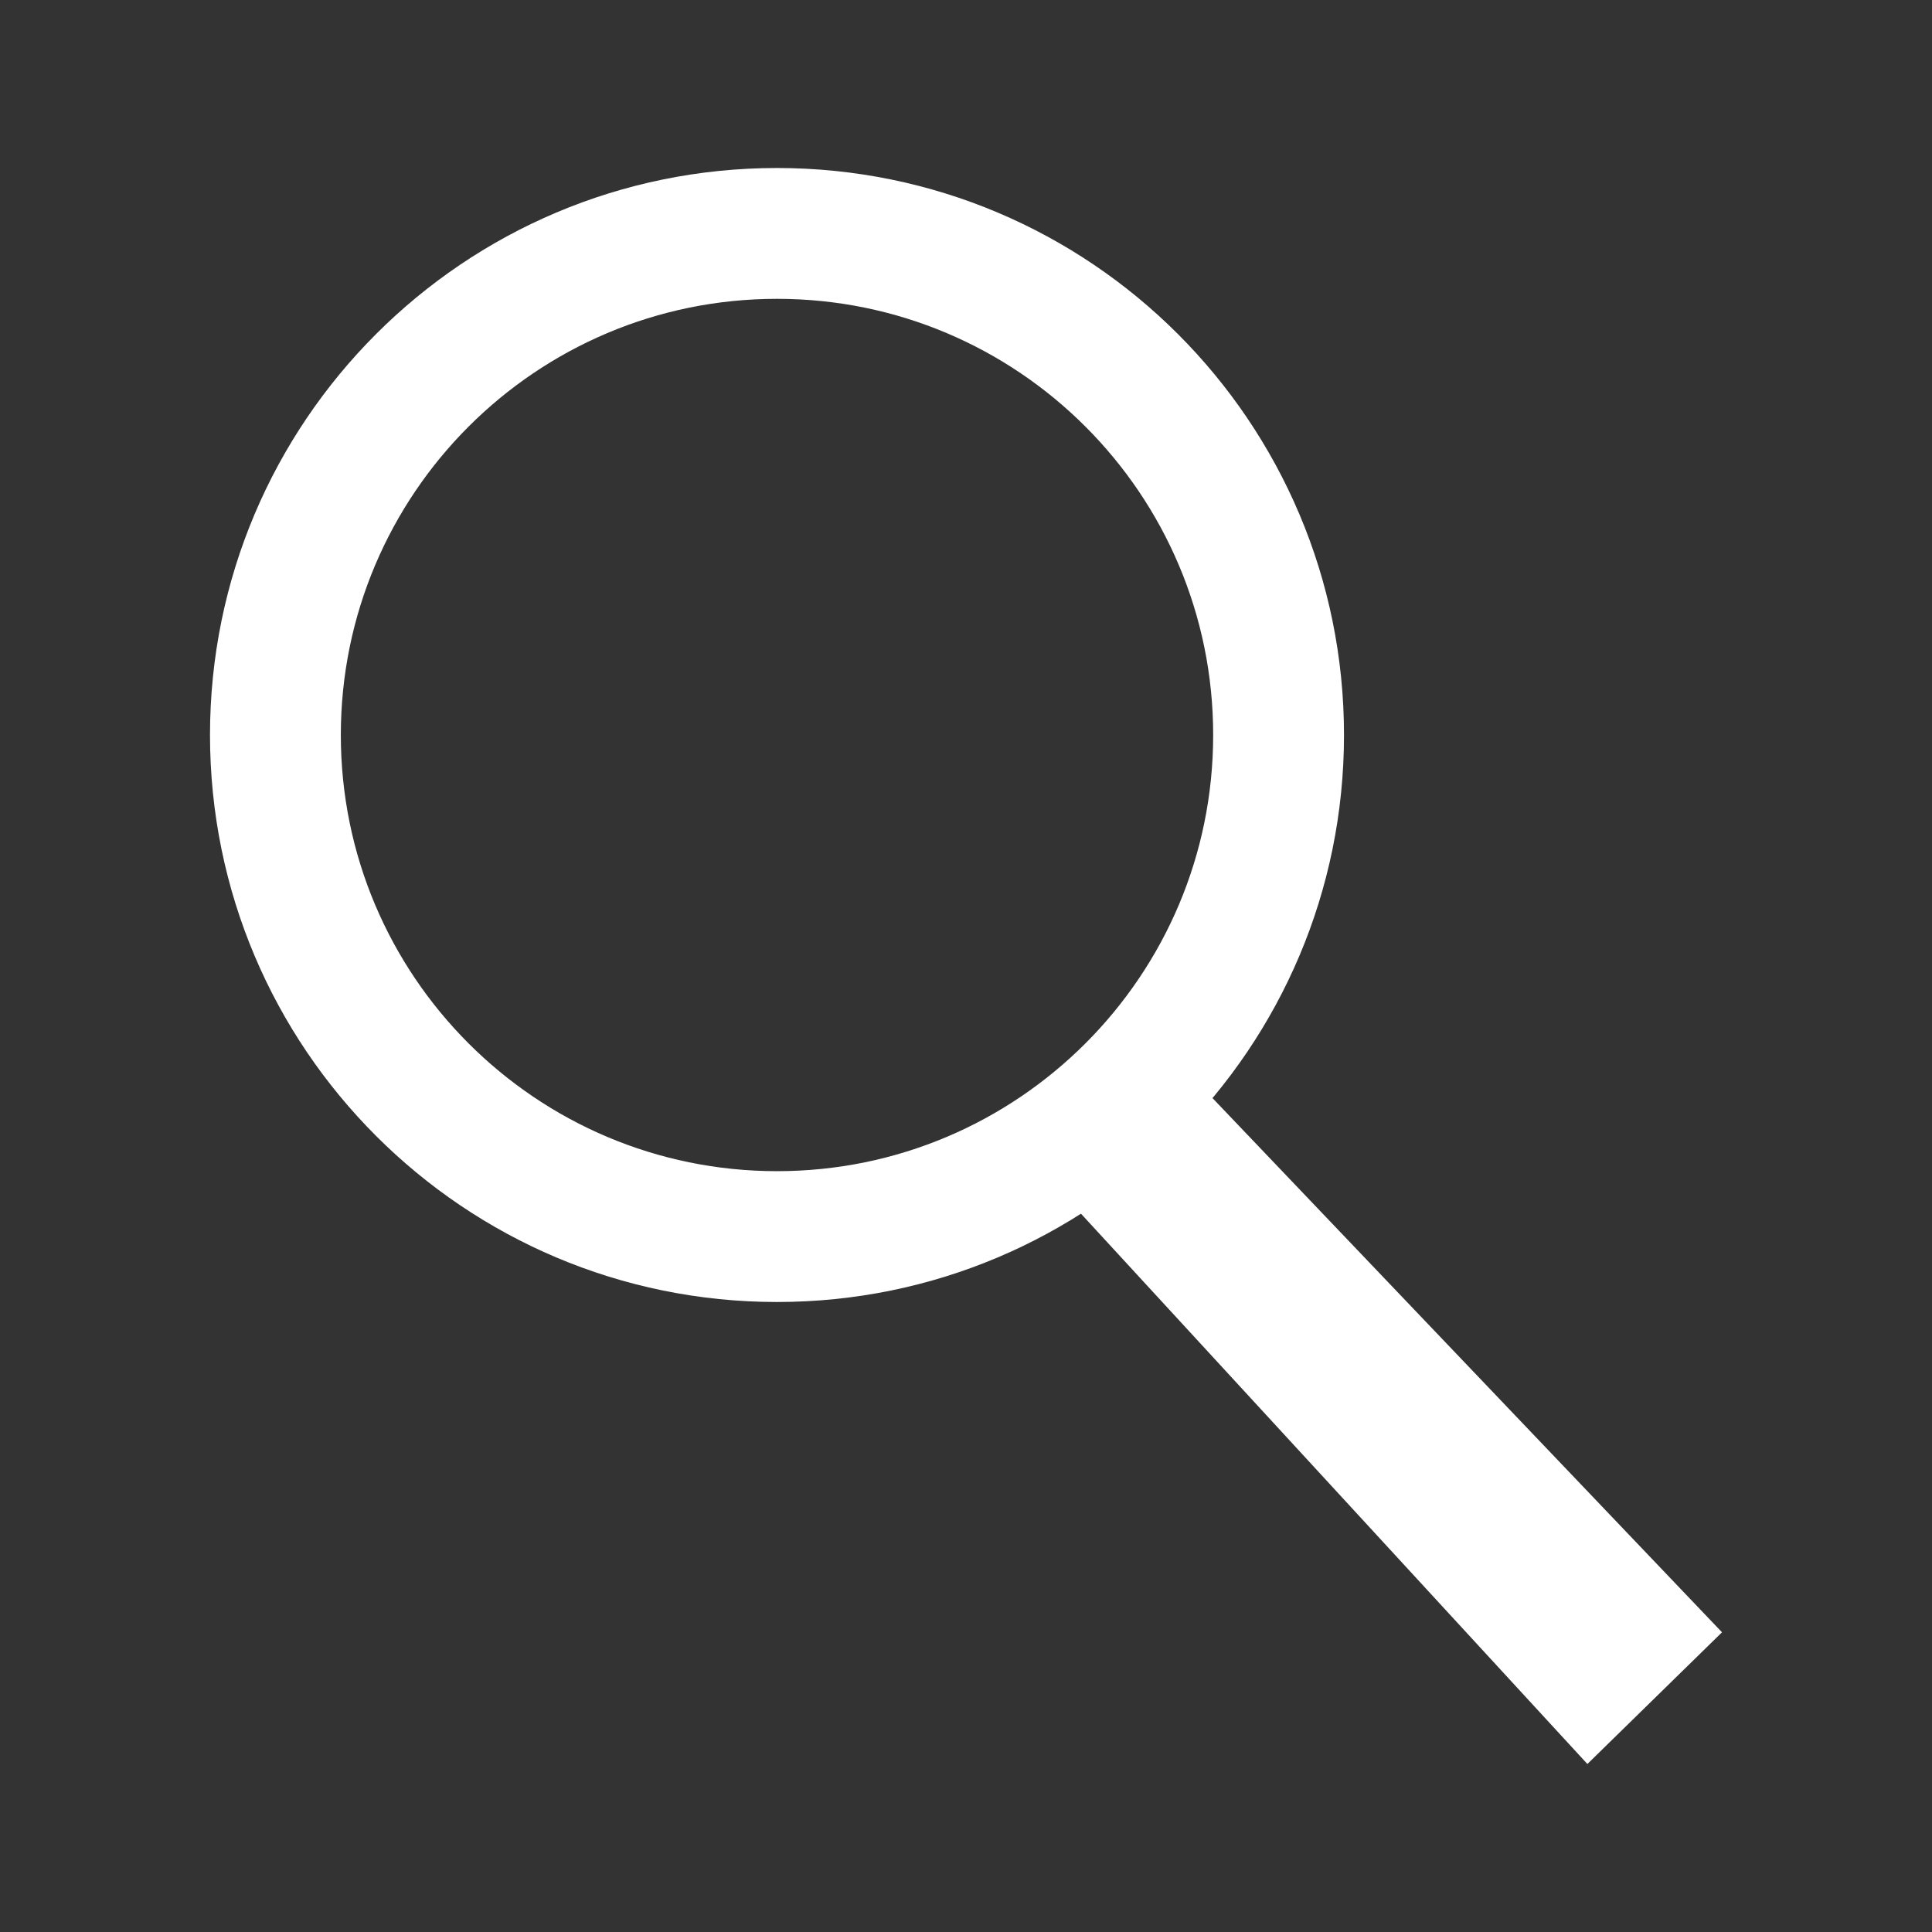 <?xml version="1.0" encoding="UTF-8"?>
<svg width="46px" height="46px" viewBox="0 0 46 46" version="1.1" xmlns="http://www.w3.org/2000/svg" xmlns:xlink="http://www.w3.org/1999/xlink">
    <rect x="0" y="0" width="46" height="46" fill="#333333" stroke="none"/>
    <title>Artboard</title>
    <g id="Artboard" stroke="none" stroke-width="1" fill="none" fill-rule="evenodd">
        <g id="Group-2" transform="translate(5, 4)" fill="#FFFFFF" fill-rule="nonzero">
            <path d="M13.5,0 C20.956,0 27,6.044 27,13.5 C27,20.956 20.956,27 13.5,27 C6.044,27 0,20.956 0,13.5 C0,6.044 6.044,0 13.5,0 Z M13.5,3.115 C7.765,3.115 3.115,7.765 3.115,13.5 C3.115,19.235 7.765,23.885 13.5,23.885 C19.235,23.885 23.885,19.235 23.885,13.5 C23.885,7.765 19.235,3.115 13.5,3.115 Z" id="Oval"></path>
            <polygon id="Path-2" points="22.777 21 36 34.864 32.795 38 20 24.096"></polygon>
        </g>
    </g>
</svg>